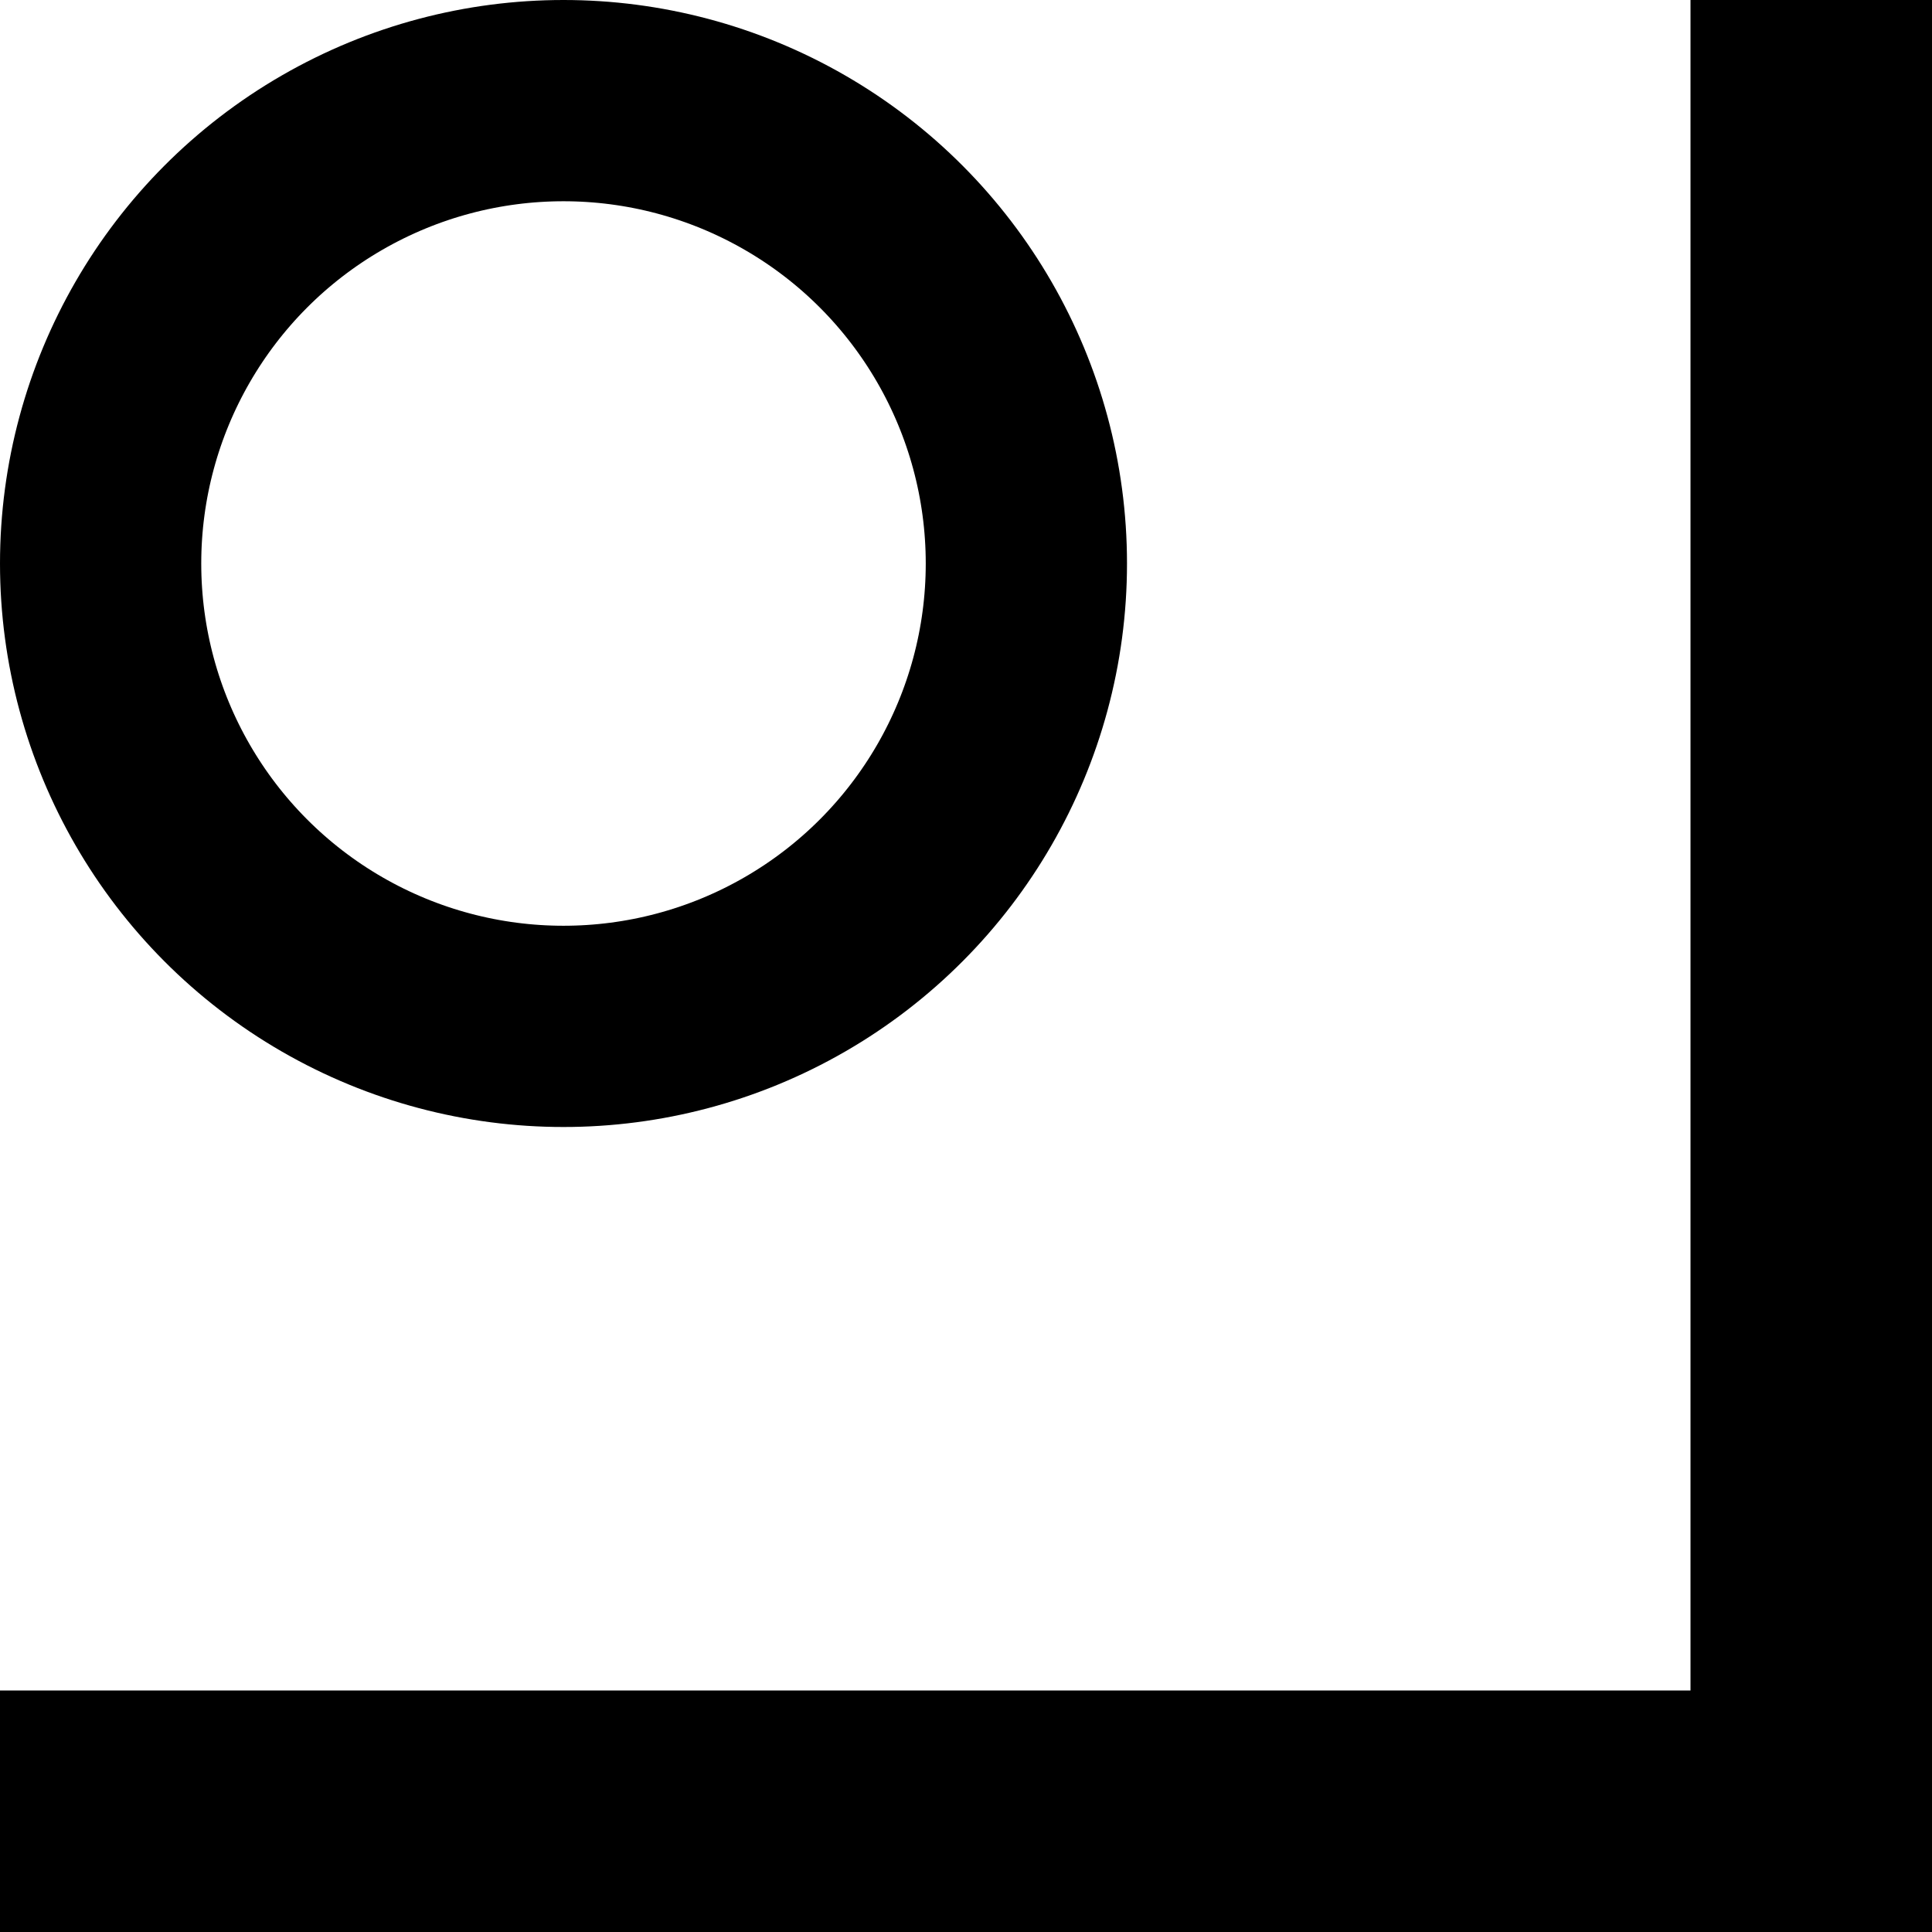 <svg viewBox="0 0 48 48" fill="none" xmlns="http://www.w3.org/2000/svg">
  <title id="covid-act-now-icon-title">COVID Act Now</title>
  <g clip-path="url(#clip0_1_7)">
    <rect x="42" width="6" height="48" fill="currentColor" />
    <rect x="-1" y="42" width="49" height="6" fill="currentColor" />
    <circle cx="14" cy="14" r="11.5" stroke="currentColor" stroke-width="5" />
  </g>
</svg>
